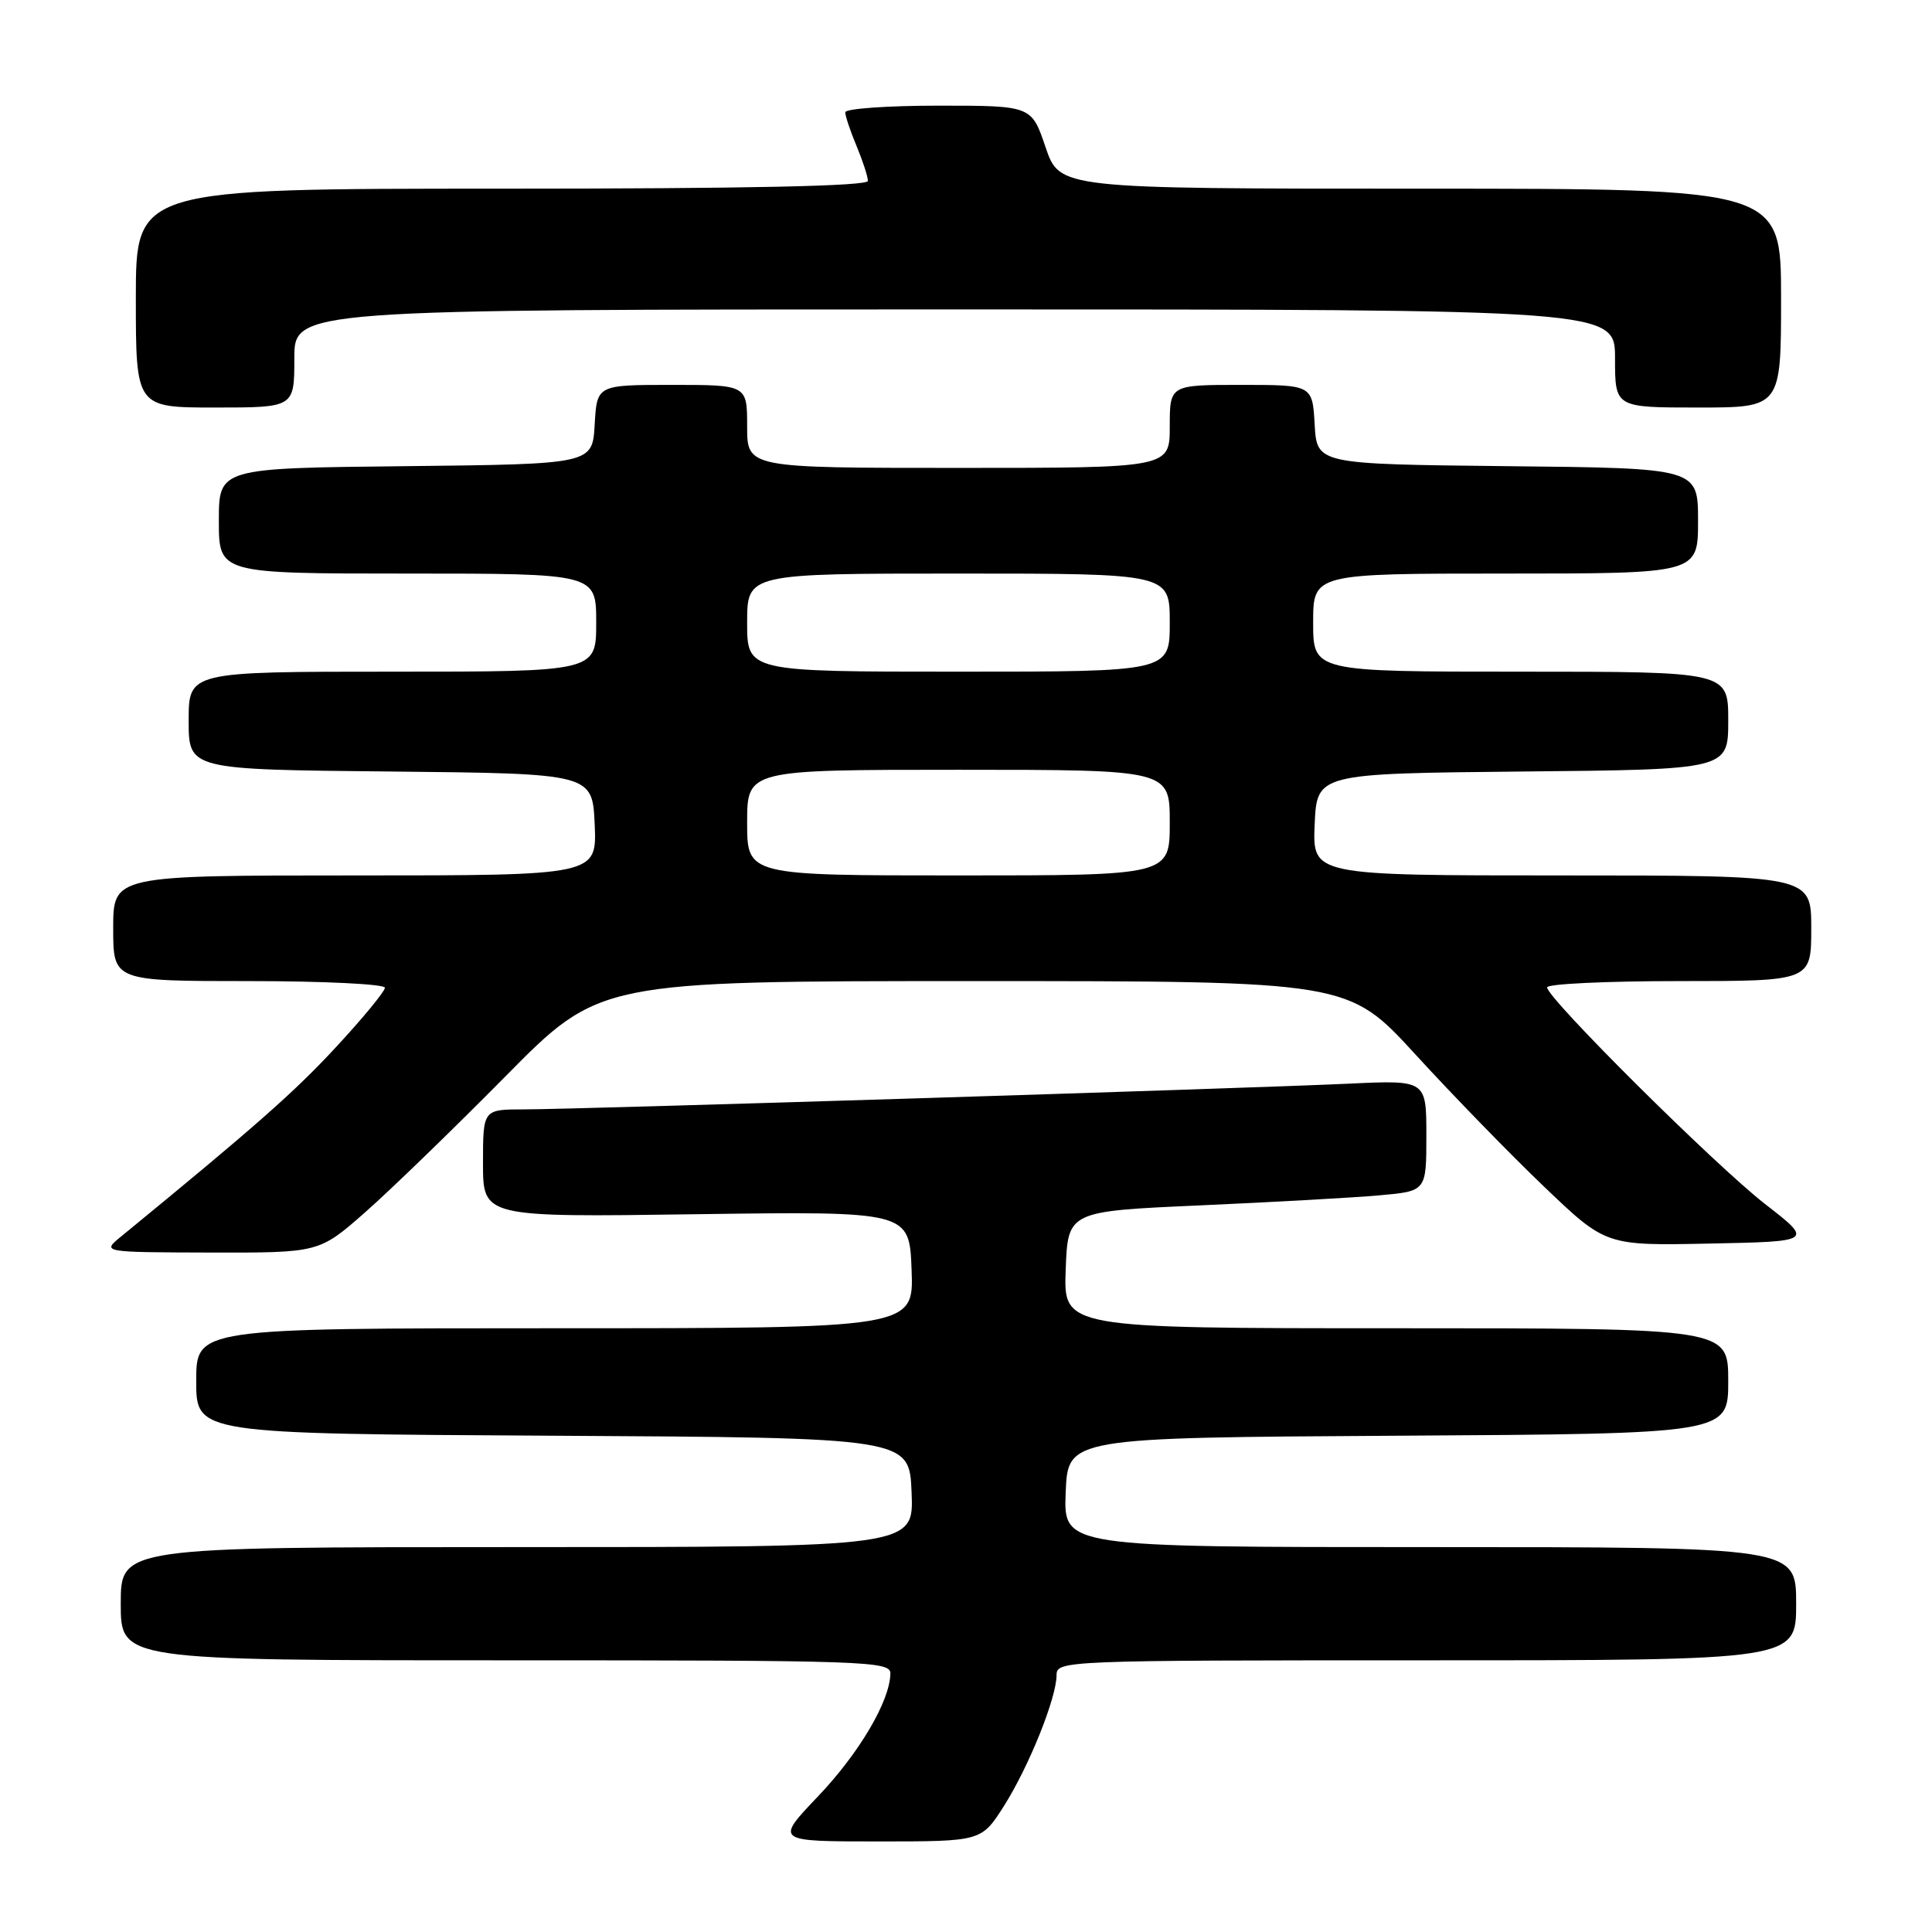 <?xml version="1.0" encoding="UTF-8" standalone="no"?>
<!DOCTYPE svg PUBLIC "-//W3C//DTD SVG 1.1//EN" "http://www.w3.org/Graphics/SVG/1.1/DTD/svg11.dtd" >
<svg xmlns="http://www.w3.org/2000/svg" xmlns:xlink="http://www.w3.org/1999/xlink" version="1.1" viewBox="0 0 256 256">
 <g >
 <path fill="currentColor"
d=" M 133.03 239.30 C 136.34 234.07 140.00 224.98 140.00 221.96 C 140.00 220.04 140.98 220.00 189.00 220.00 C 238.00 220.00 238.00 220.00 238.00 212.50 C 238.00 205.00 238.00 205.00 189.46 205.00 C 140.91 205.00 140.91 205.00 141.21 197.75 C 141.50 190.50 141.50 190.50 185.25 190.24 C 229.00 189.98 229.00 189.98 229.00 182.99 C 229.00 176.00 229.00 176.00 184.96 176.00 C 140.92 176.00 140.92 176.00 141.21 168.25 C 141.50 160.50 141.50 160.50 159.00 159.72 C 168.62 159.29 179.31 158.70 182.75 158.39 C 189.00 157.84 189.00 157.84 189.00 150.48 C 189.00 143.11 189.00 143.11 178.75 143.59 C 165.05 144.23 76.30 147.00 69.43 147.00 C 64.00 147.00 64.00 147.00 64.00 154.14 C 64.00 161.29 64.00 161.29 92.25 160.89 C 120.50 160.50 120.50 160.50 120.79 168.25 C 121.08 176.00 121.08 176.00 73.54 176.00 C 26.00 176.00 26.00 176.00 26.00 182.99 C 26.00 189.98 26.00 189.98 73.25 190.24 C 120.50 190.50 120.50 190.50 120.79 197.75 C 121.09 205.00 121.09 205.00 68.54 205.00 C 16.00 205.00 16.00 205.00 16.00 212.50 C 16.00 220.00 16.00 220.00 67.00 220.00 C 114.91 220.00 118.00 220.11 117.98 221.75 C 117.93 225.38 113.86 232.29 108.38 238.04 C 102.70 244.00 102.70 244.00 116.37 244.00 C 130.04 244.00 130.04 244.00 133.03 239.30 Z  M 48.39 160.63 C 51.75 157.67 60.11 149.57 66.97 142.63 C 79.43 130.00 79.43 130.00 129.04 130.00 C 178.65 130.00 178.65 130.00 187.58 139.75 C 192.48 145.11 200.16 153.00 204.64 157.28 C 212.78 165.06 212.78 165.06 226.53 164.78 C 240.27 164.50 240.27 164.50 233.88 159.54 C 227.21 154.34 205.00 132.28 205.00 130.83 C 205.00 130.37 212.88 130.00 222.50 130.00 C 240.00 130.00 240.00 130.00 240.00 123.00 C 240.00 116.00 240.00 116.00 206.95 116.00 C 173.91 116.00 173.91 116.00 174.20 109.25 C 174.50 102.50 174.50 102.50 201.75 102.23 C 229.00 101.97 229.00 101.97 229.00 95.48 C 229.00 89.00 229.00 89.00 201.50 89.00 C 174.00 89.00 174.00 89.00 174.00 82.50 C 174.00 76.00 174.00 76.00 199.50 76.00 C 225.00 76.00 225.00 76.00 225.00 69.02 C 225.00 62.03 225.00 62.03 199.75 61.77 C 174.50 61.50 174.50 61.50 174.20 56.25 C 173.90 51.00 173.90 51.00 164.45 51.00 C 155.00 51.00 155.00 51.00 155.00 56.50 C 155.00 62.00 155.00 62.00 127.00 62.00 C 99.00 62.00 99.00 62.00 99.00 56.50 C 99.00 51.00 99.00 51.00 89.05 51.00 C 79.10 51.00 79.10 51.00 78.80 56.25 C 78.50 61.50 78.50 61.50 53.75 61.77 C 29.00 62.03 29.00 62.03 29.00 69.02 C 29.00 76.00 29.00 76.00 54.00 76.00 C 79.00 76.00 79.00 76.00 79.00 82.50 C 79.00 89.00 79.00 89.00 52.00 89.00 C 25.00 89.00 25.00 89.00 25.00 95.48 C 25.00 101.97 25.00 101.97 51.75 102.23 C 78.50 102.50 78.50 102.50 78.80 109.25 C 79.09 116.00 79.09 116.00 47.05 116.00 C 15.00 116.00 15.00 116.00 15.00 123.00 C 15.00 130.00 15.00 130.00 33.00 130.00 C 42.90 130.00 51.00 130.40 51.00 130.88 C 51.00 131.36 48.09 134.90 44.52 138.75 C 39.01 144.71 33.77 149.32 16.00 163.88 C 13.50 165.93 13.50 165.93 27.89 165.97 C 42.28 166.00 42.28 166.00 48.39 160.63 Z  M 39.00 47.50 C 39.00 41.00 39.00 41.00 126.50 41.00 C 214.00 41.00 214.00 41.00 214.00 47.50 C 214.00 54.00 214.00 54.00 225.00 54.00 C 236.00 54.00 236.00 54.00 236.00 39.50 C 236.00 25.00 236.00 25.00 188.21 25.00 C 140.41 25.00 140.41 25.00 138.54 19.50 C 136.68 14.00 136.68 14.00 124.34 14.00 C 117.55 14.00 112.00 14.40 112.00 14.88 C 112.00 15.36 112.67 17.37 113.50 19.35 C 114.32 21.32 115.00 23.40 115.00 23.97 C 115.00 24.66 99.17 25.00 66.50 25.00 C 18.00 25.00 18.00 25.00 18.00 39.50 C 18.00 54.00 18.00 54.00 28.50 54.00 C 39.00 54.00 39.00 54.00 39.00 47.50 Z  M 99.00 109.00 C 99.00 102.00 99.00 102.00 127.00 102.00 C 155.00 102.00 155.00 102.00 155.00 109.00 C 155.00 116.00 155.00 116.00 127.00 116.00 C 99.00 116.00 99.00 116.00 99.00 109.00 Z  M 99.00 82.50 C 99.00 76.00 99.00 76.00 127.00 76.00 C 155.00 76.00 155.00 76.00 155.00 82.50 C 155.00 89.00 155.00 89.00 127.00 89.00 C 99.00 89.00 99.00 89.00 99.00 82.50 Z "/>
</g>
</svg>